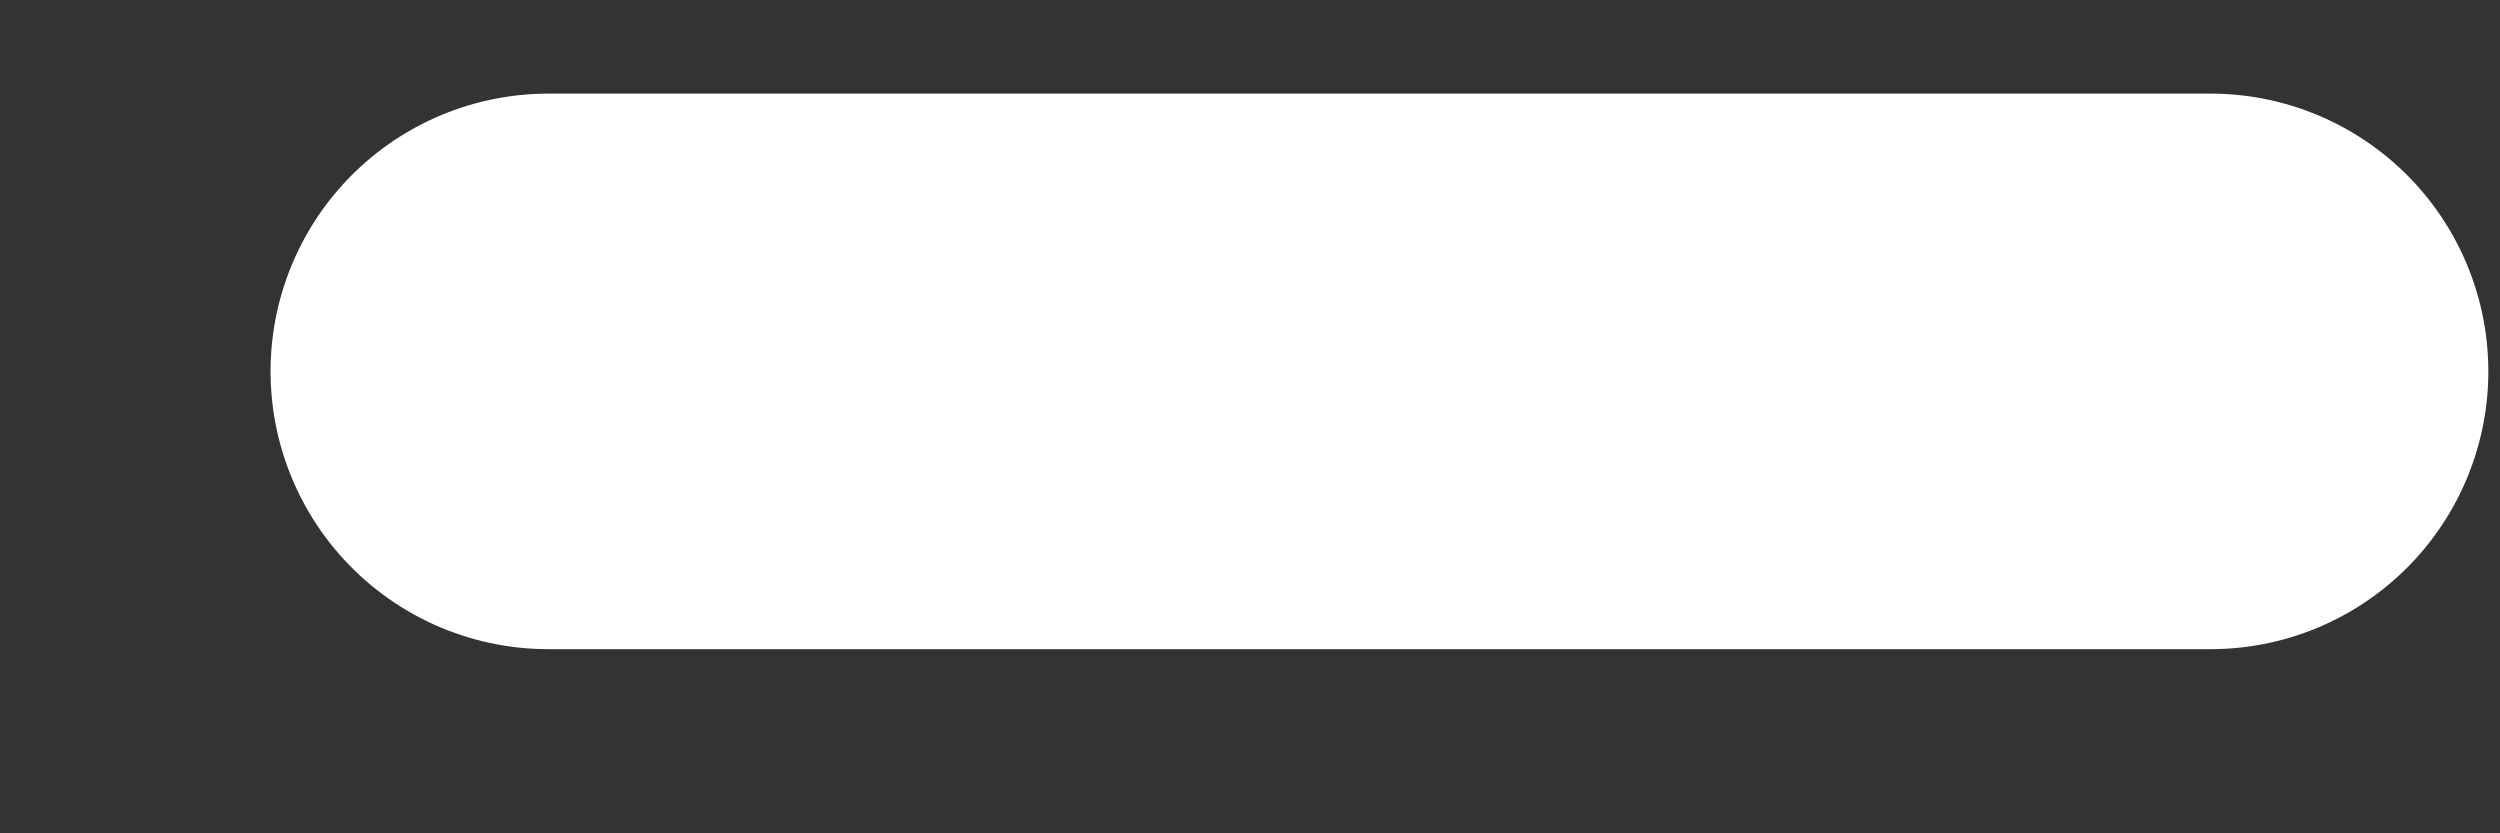 <svg width="9" height="3" viewBox="0 0 9 3" fill="none" xmlns="http://www.w3.org/2000/svg">
<rect x="0" y="0" width="9" height="3" fill="#333333" stroke="none"/>
<path d="M1.974 1.337H7.958" stroke="white" stroke-width="2" stroke-linecap="round" stroke-linejoin="bevel"/>
</svg>
